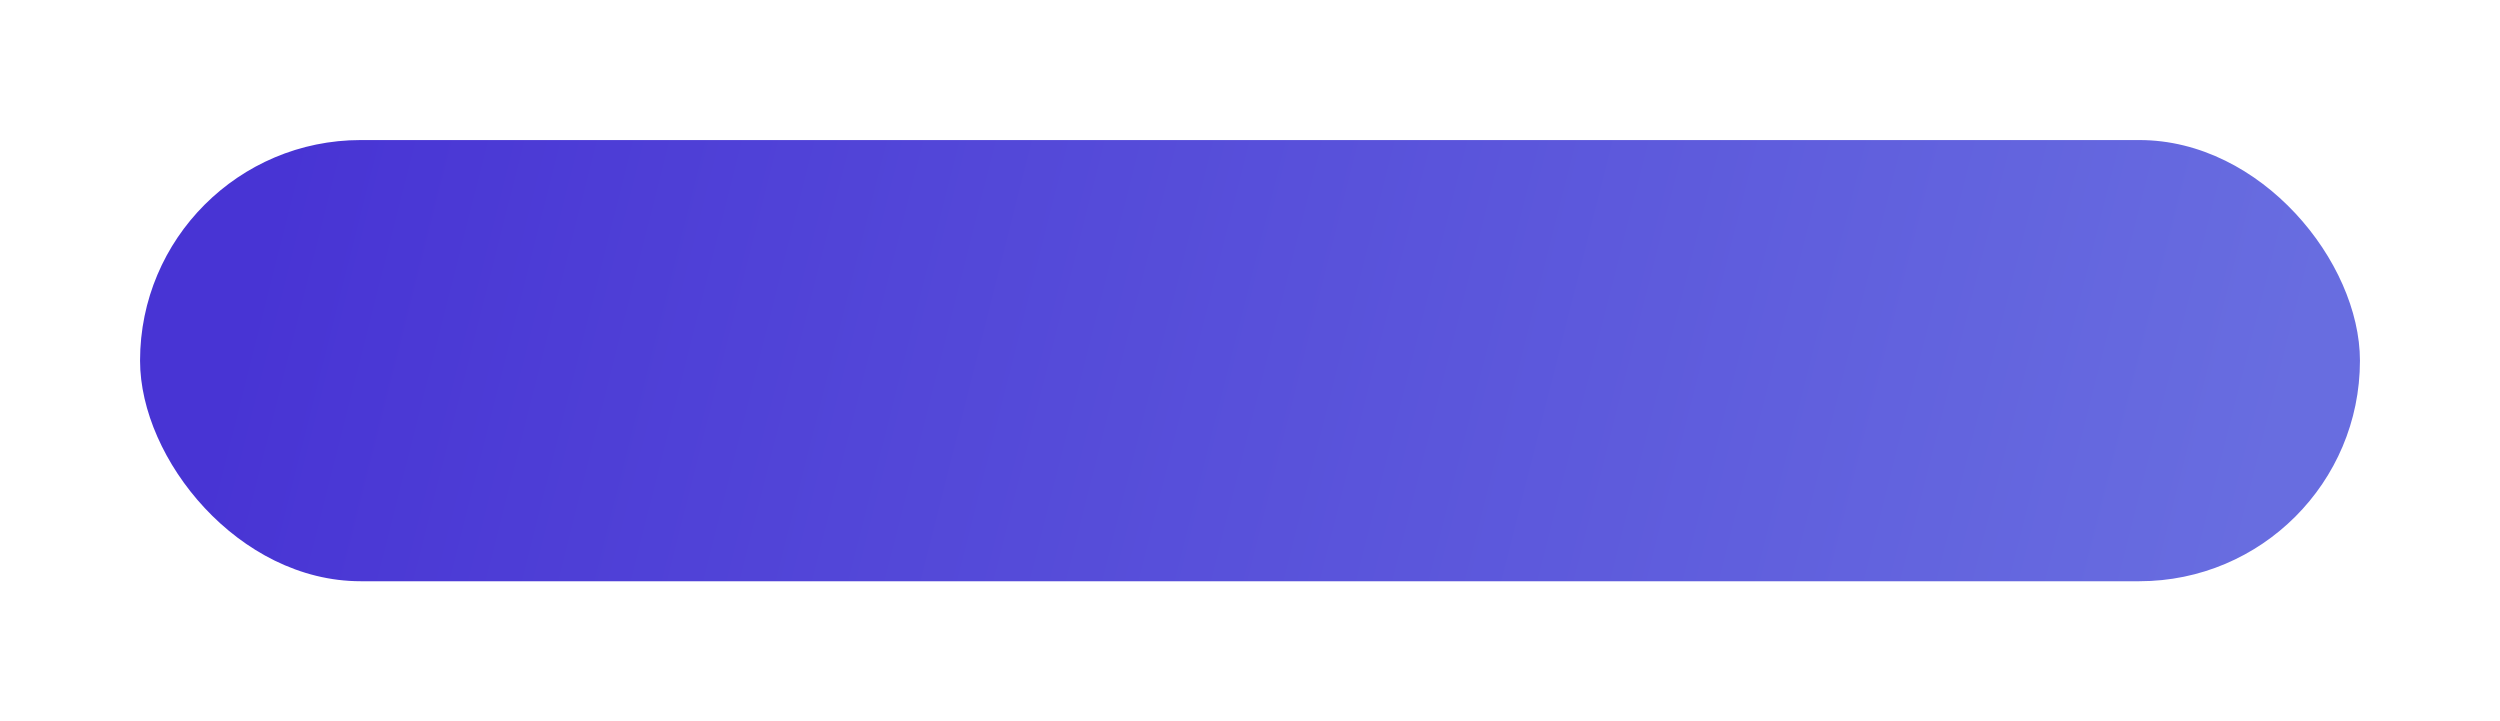 <svg width="357" height="103" viewBox="0 0 357 103" fill="none" xmlns="http://www.w3.org/2000/svg">
<g filter="url(#filter0_d_118_9)">
<rect x="20" y="16" width="317" height="63" rx="31.5" fill="url(#paint0_linear_118_9)"/>
</g>
<defs>
<filter id="filter0_d_118_9" x="0" y="0" width="357" height="103" filterUnits="userSpaceOnUse" color-interpolation-filters="sRGB">
<feFlood flood-opacity="0" result="BackgroundImageFix"/>
<feColorMatrix in="SourceAlpha" type="matrix" values="0 0 0 0 0 0 0 0 0 0 0 0 0 0 0 0 0 0 127 0" result="hardAlpha"/>
<feOffset dy="4"/>
<feGaussianBlur stdDeviation="10"/>
<feColorMatrix type="matrix" values="0 0 0 0 0.408 0 0 0 0 0.427 0 0 0 0 0.878 0 0 0 0.5 0"/>
<feBlend mode="normal" in2="BackgroundImageFix" result="effect1_dropShadow_118_9"/>
<feBlend mode="normal" in="SourceGraphic" in2="effect1_dropShadow_118_9" result="shape"/>
</filter>
<linearGradient id="paint0_linear_118_9" x1="320.516" y1="79" x2="43.034" y2="8.87" gradientUnits="userSpaceOnUse">
<stop stop-color="#686DE0"/>
<stop offset="1" stop-color="#4834D4"/>
</linearGradient>
</defs>
</svg>
